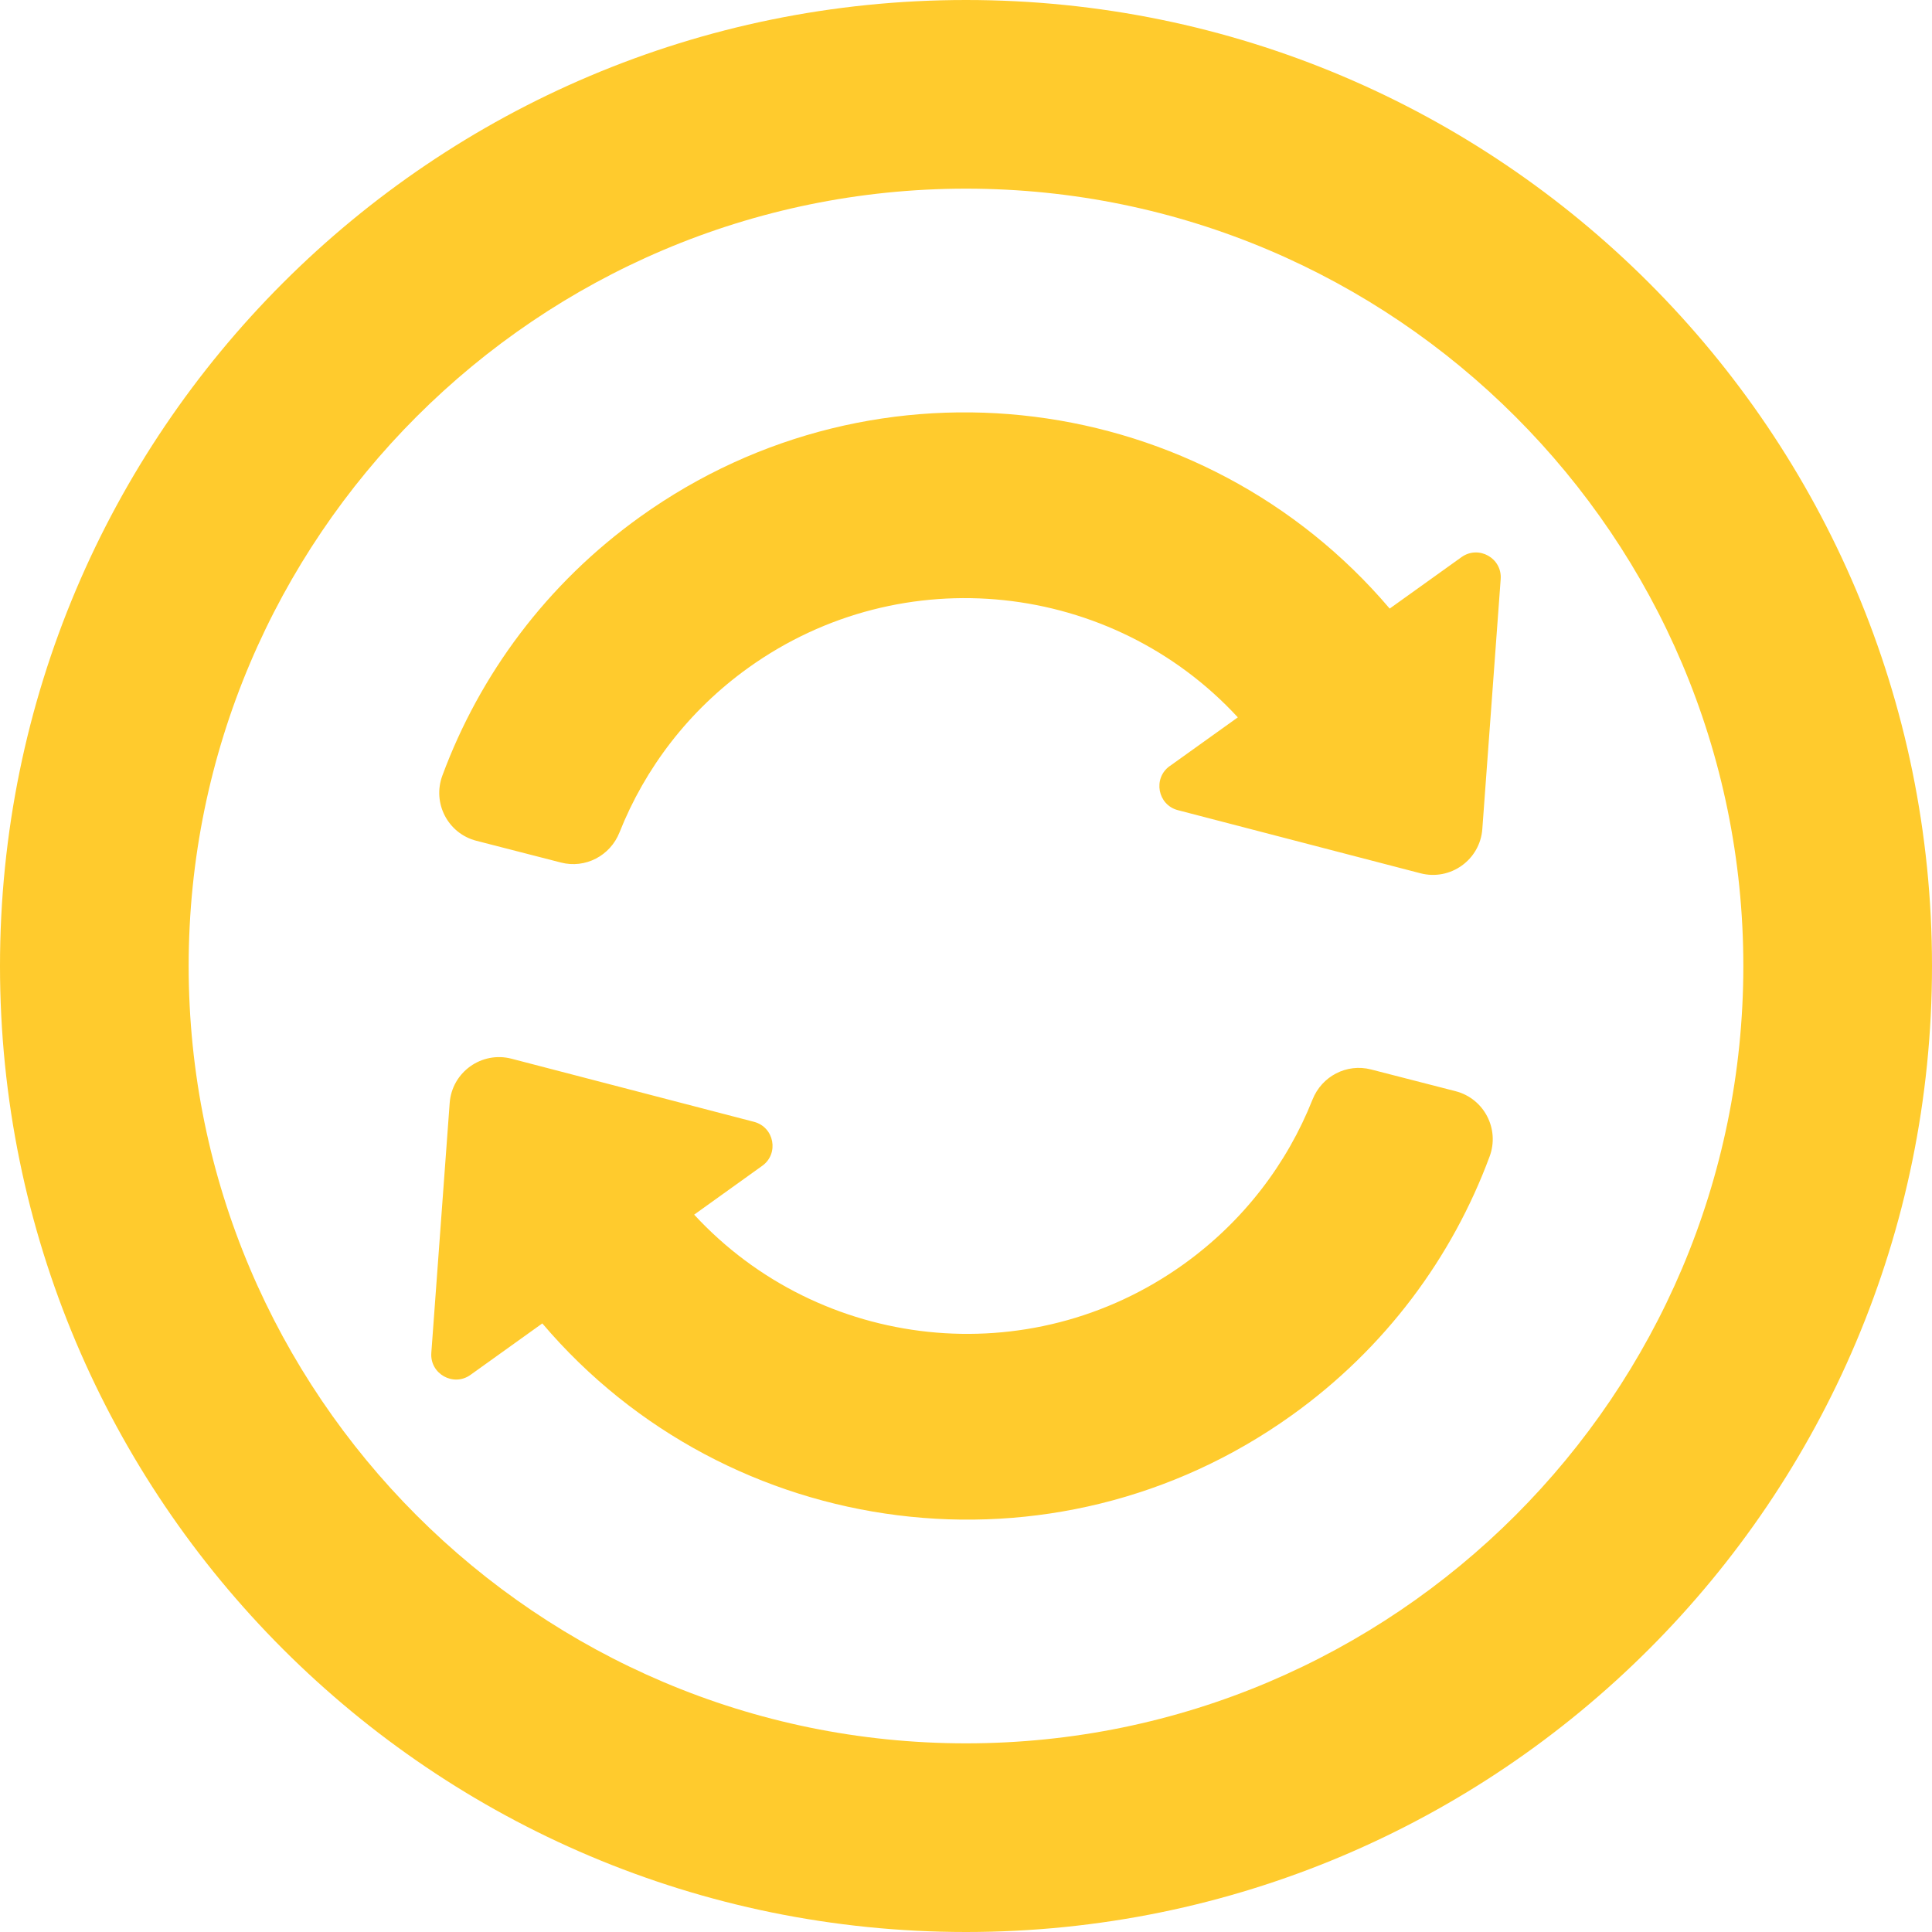 <svg width="20" height="20" viewBox="0 0 20 20" fill="none" xmlns="http://www.w3.org/2000/svg">
<path d="M10 0C4.477 0 0 4.477 0 10C0 15.523 4.477 20 10 20C15.523 20 20 15.523 20 10C20 4.477 15.523 0 10 0ZM10 18.047C5.563 18.047 1.953 14.437 1.953 10C1.953 5.563 5.563 1.953 10 1.953C14.437 1.953 18.047 5.563 18.047 10C18.047 14.437 14.437 18.047 10 18.047ZM12.11 7.93L12.814 7.426C11.516 6.02 9.344 5.769 7.748 6.912C7.126 7.358 6.676 7.955 6.413 8.617C6.317 8.859 6.059 8.994 5.807 8.929L4.932 8.704C4.636 8.628 4.473 8.313 4.58 8.027C4.966 6.985 5.657 6.044 6.628 5.349C9.088 3.587 12.461 4.034 14.386 6.3L15.13 5.767C15.307 5.641 15.551 5.778 15.535 5.995L15.345 8.581C15.322 8.901 15.014 9.121 14.704 9.04L12.194 8.387C11.984 8.333 11.932 8.057 12.109 7.93H12.11ZM4.655 11.419L4.465 14.005C4.449 14.222 4.694 14.359 4.87 14.233L5.614 13.7C7.539 15.966 10.912 16.413 13.372 14.651C14.343 13.956 15.034 13.014 15.42 11.973C15.527 11.687 15.363 11.372 15.068 11.296L14.193 11.071C13.941 11.006 13.683 11.141 13.587 11.383C13.324 12.045 12.874 12.642 12.252 13.088C10.656 14.231 8.484 13.98 7.186 12.574L7.89 12.069C8.067 11.943 8.016 11.668 7.805 11.613L5.296 10.96C4.986 10.879 4.678 11.099 4.655 11.419H4.655Z" fill="#FFCB2D"/>
</svg>
